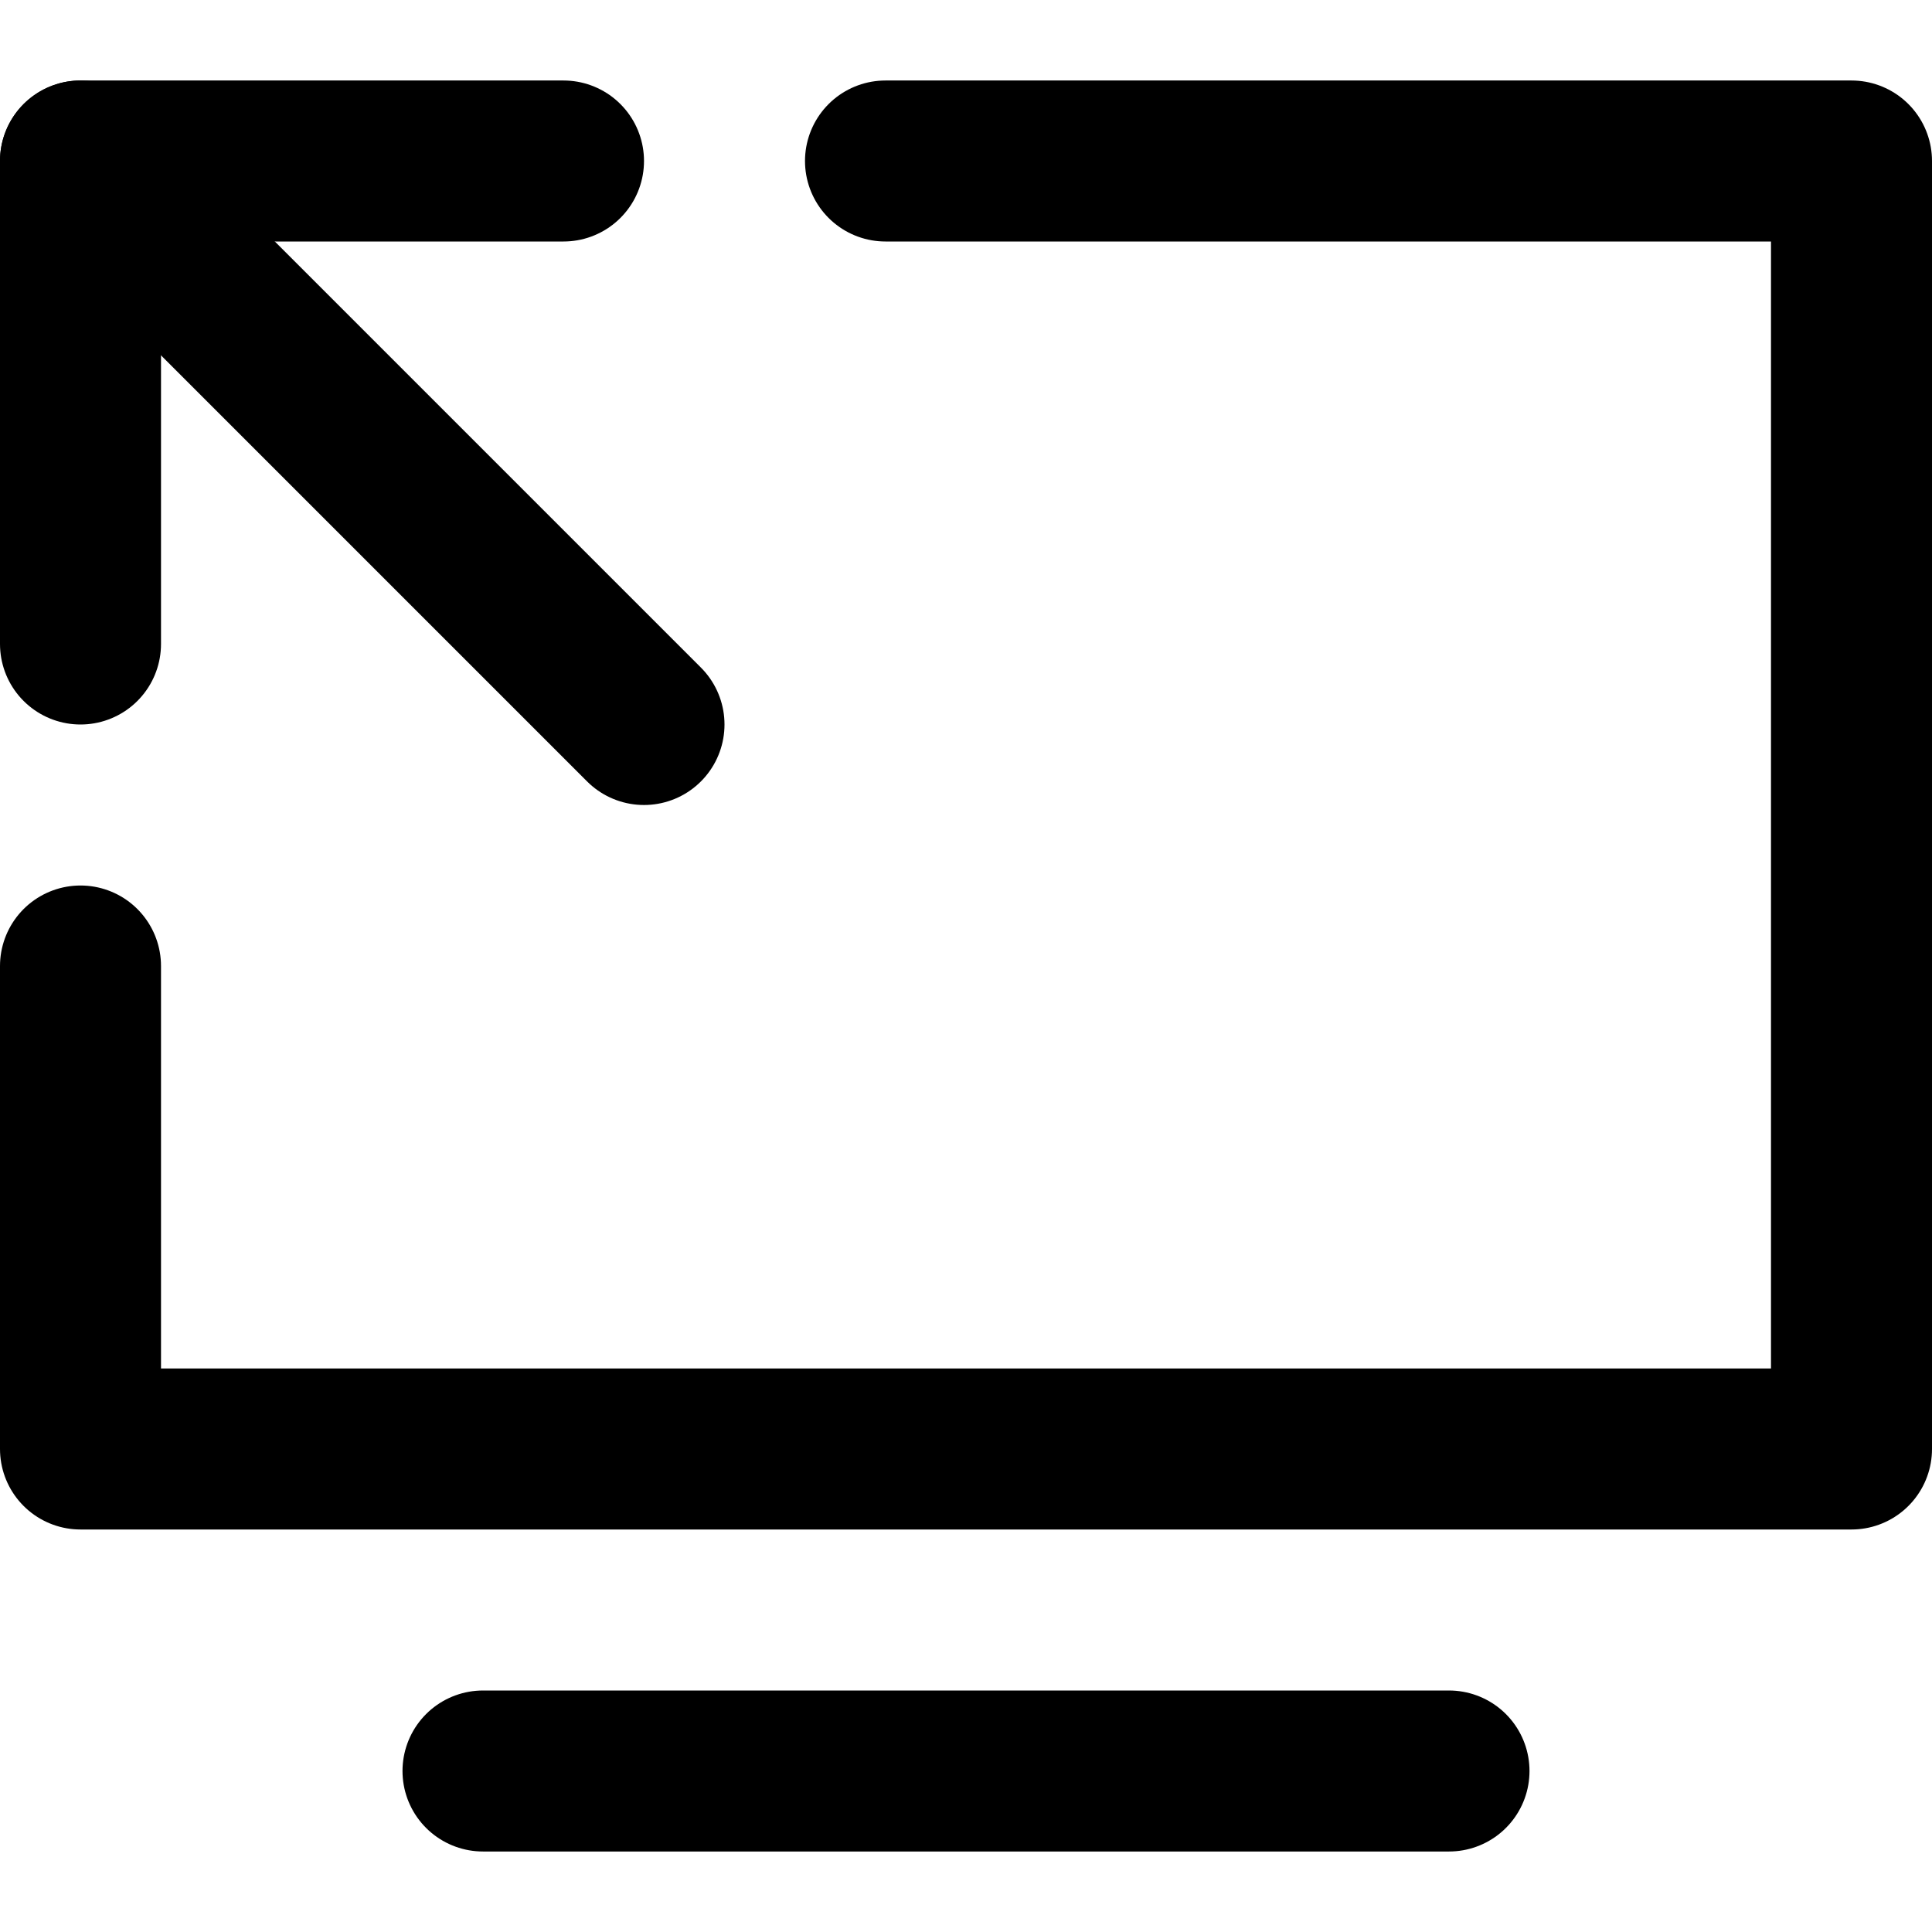<svg width="24" height="24" viewBox="0 0 24 24" fill="none" xmlns="http://www.w3.org/2000/svg">
<path d="M18 22H6" stroke="currentColor" stroke-width="2" stroke-miterlimit="10" stroke-linecap="round" stroke-linejoin="round"/>
<path d="M1 2L8 9" stroke="currentColor" stroke-width="2" stroke-miterlimit="10" stroke-linecap="round" stroke-linejoin="round"/>
<path d="M11 2H23V18H1V12" stroke="currentColor" stroke-width="2" stroke-miterlimit="10" stroke-linecap="round" stroke-linejoin="round"/>
<path d="M7 2H1V8" stroke="currentColor" stroke-width="2" stroke-miterlimit="10" stroke-linecap="round" stroke-linejoin="round"/>
</svg>
